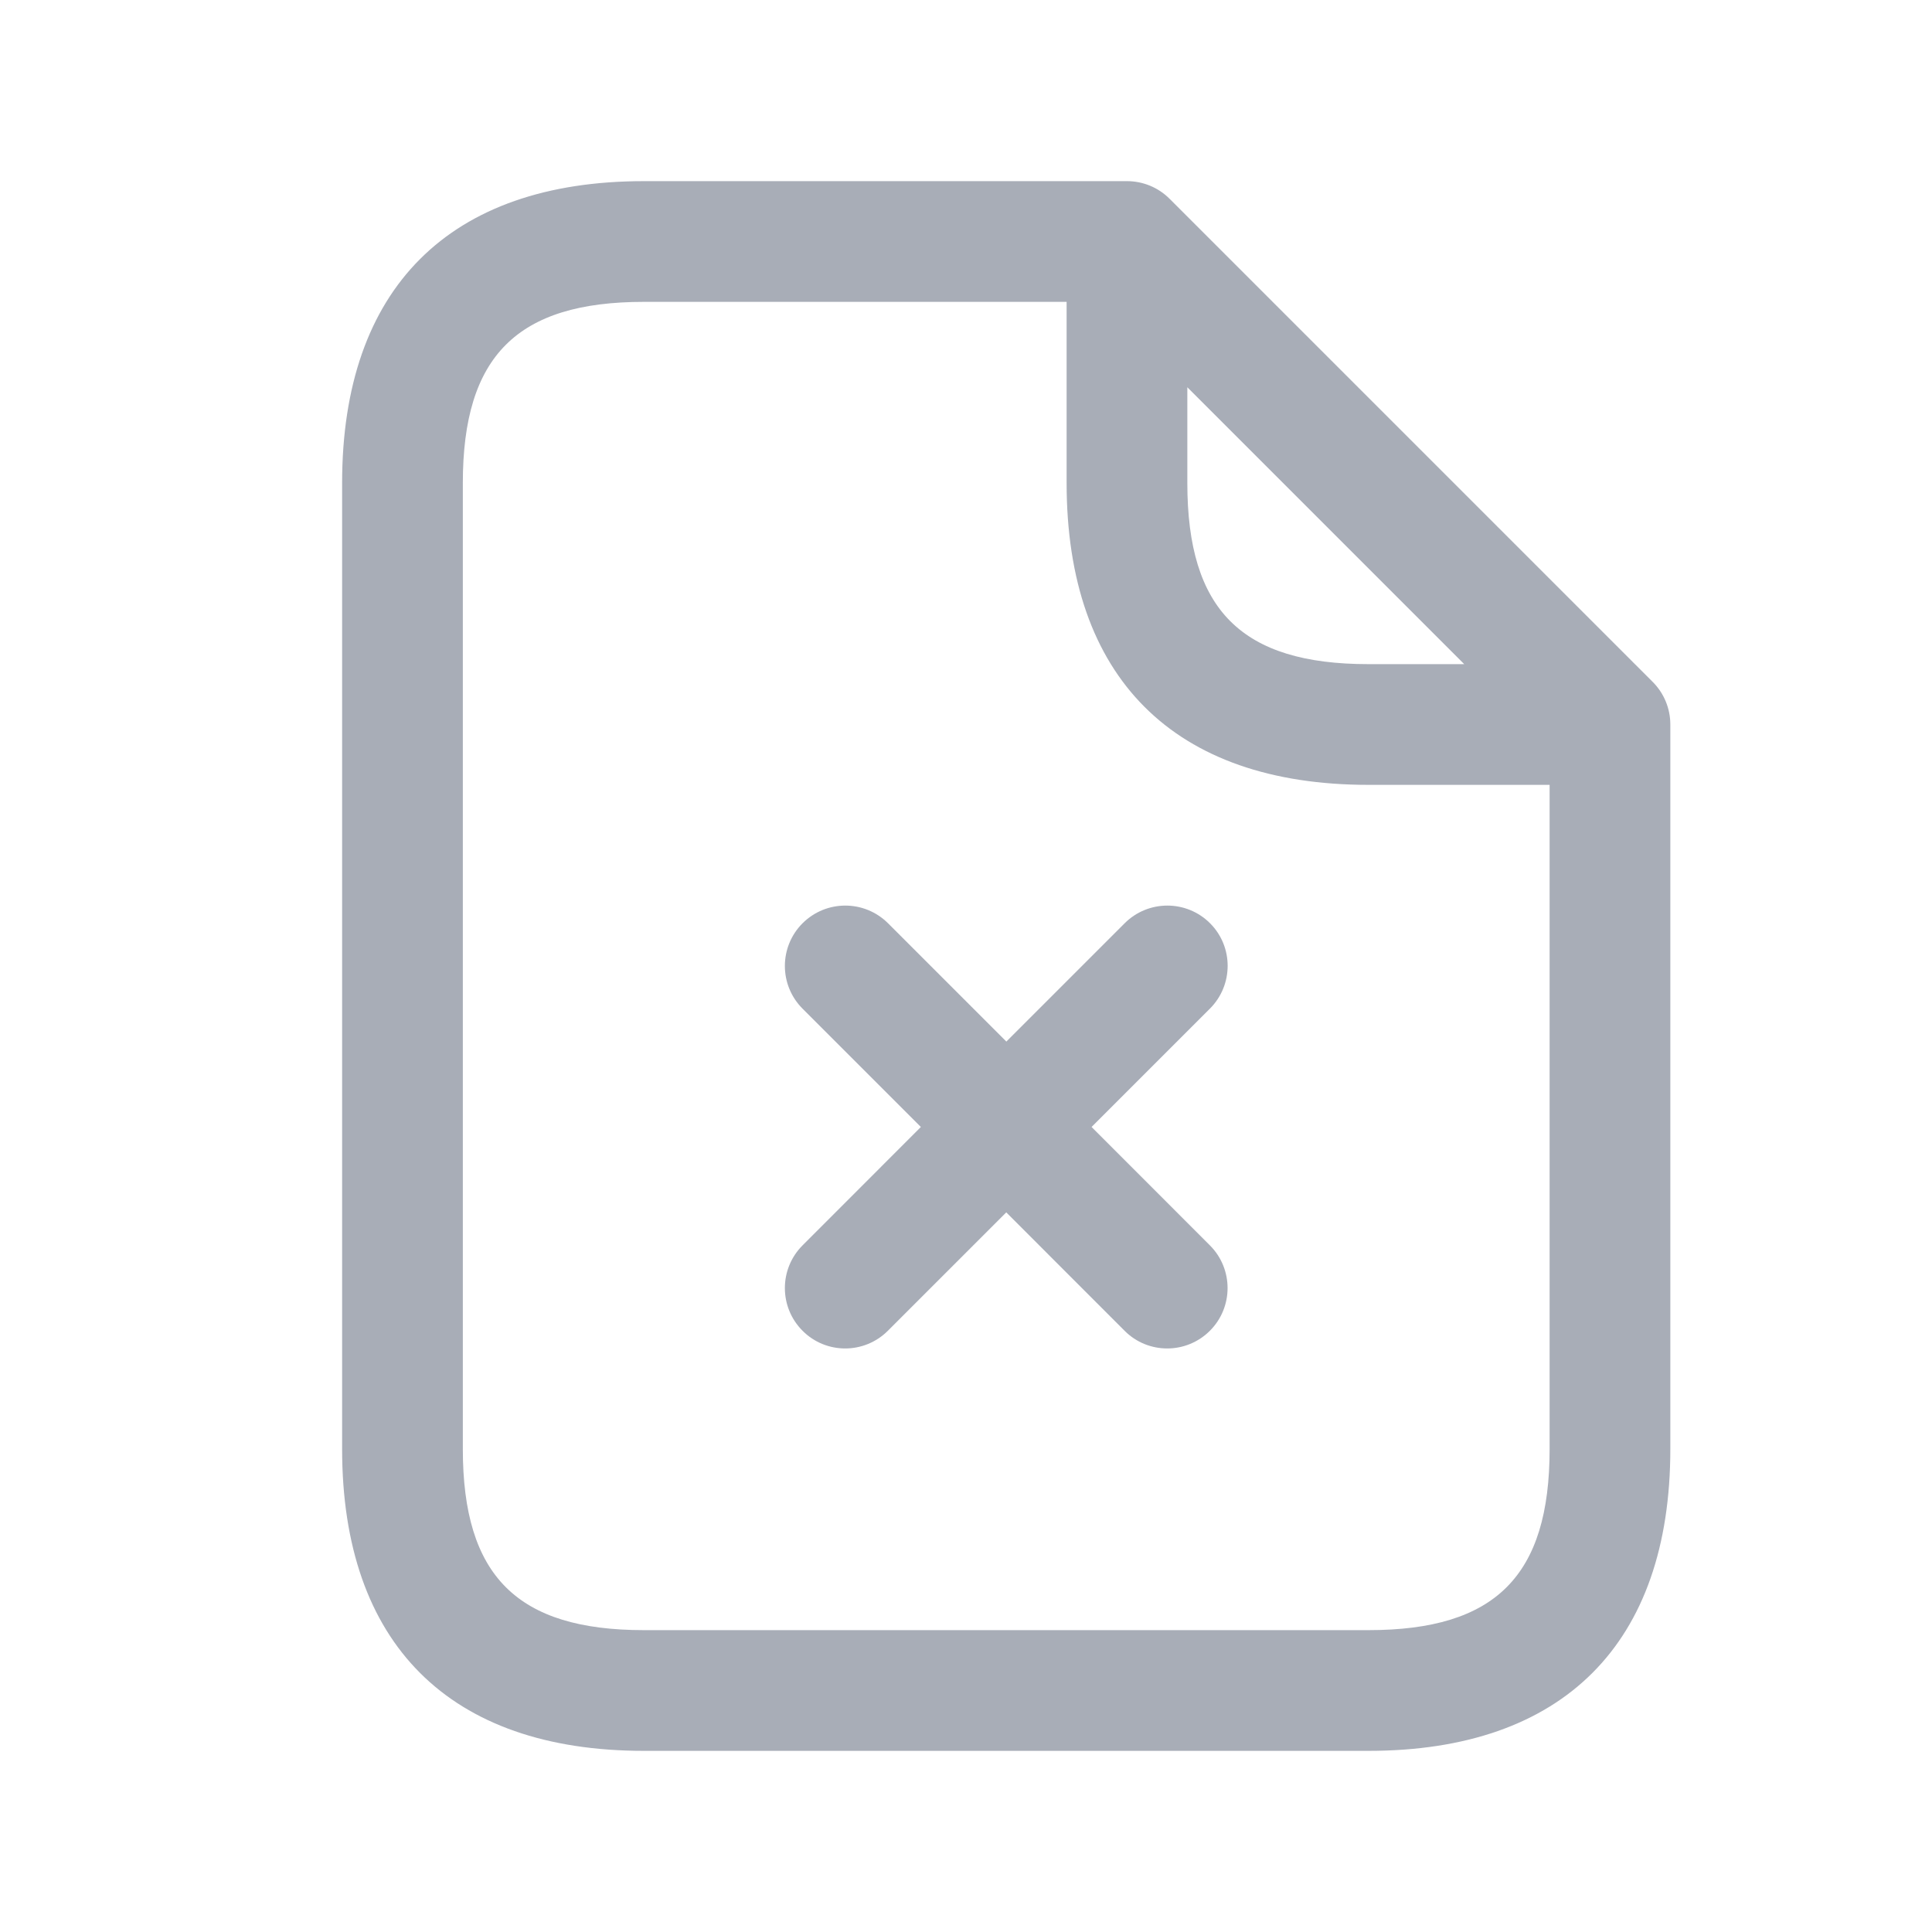 <svg width="25" height="25" viewBox="0 0 25 25" fill="none" xmlns="http://www.w3.org/2000/svg">
<g id="file-times" opacity="0.4">
<path id="file-times_2" d="M21.385 8.823L15.135 2.573C14.989 2.426 14.79 2.344 14.583 2.344L8.333 2.344C5.814 2.344 4.427 3.731 4.427 6.25L4.427 18.75C4.427 21.269 5.814 22.656 8.333 22.656H17.708C20.227 22.656 21.614 21.269 21.614 18.75V9.375C21.614 9.168 21.532 8.969 21.385 8.823ZM15.364 5.011L18.947 8.594H17.708C16.066 8.594 15.364 7.893 15.364 6.25V5.011ZM17.708 21.094H8.333C6.691 21.094 5.989 20.393 5.989 18.75V6.25C5.989 4.607 6.691 3.906 8.333 3.906H13.802V6.25C13.802 8.769 15.19 10.156 17.708 10.156H20.052V18.75C20.052 20.393 19.351 21.094 17.708 21.094ZM15.656 13.052L14.125 14.583L15.656 16.115C15.961 16.42 15.961 16.915 15.656 17.22C15.504 17.372 15.304 17.449 15.104 17.449C14.904 17.449 14.704 17.373 14.552 17.22L13.021 15.688L11.489 17.22C11.337 17.372 11.137 17.449 10.937 17.449C10.737 17.449 10.537 17.373 10.385 17.22C10.08 16.915 10.08 16.42 10.385 16.115L11.916 14.583L10.385 13.052C10.08 12.747 10.08 12.252 10.385 11.947C10.691 11.642 11.185 11.642 11.491 11.947L13.022 13.478L14.553 11.947C14.858 11.642 15.353 11.642 15.658 11.947C15.963 12.252 15.961 12.747 15.656 13.052Z" fill="#25314C"/>
</g>
</svg>
